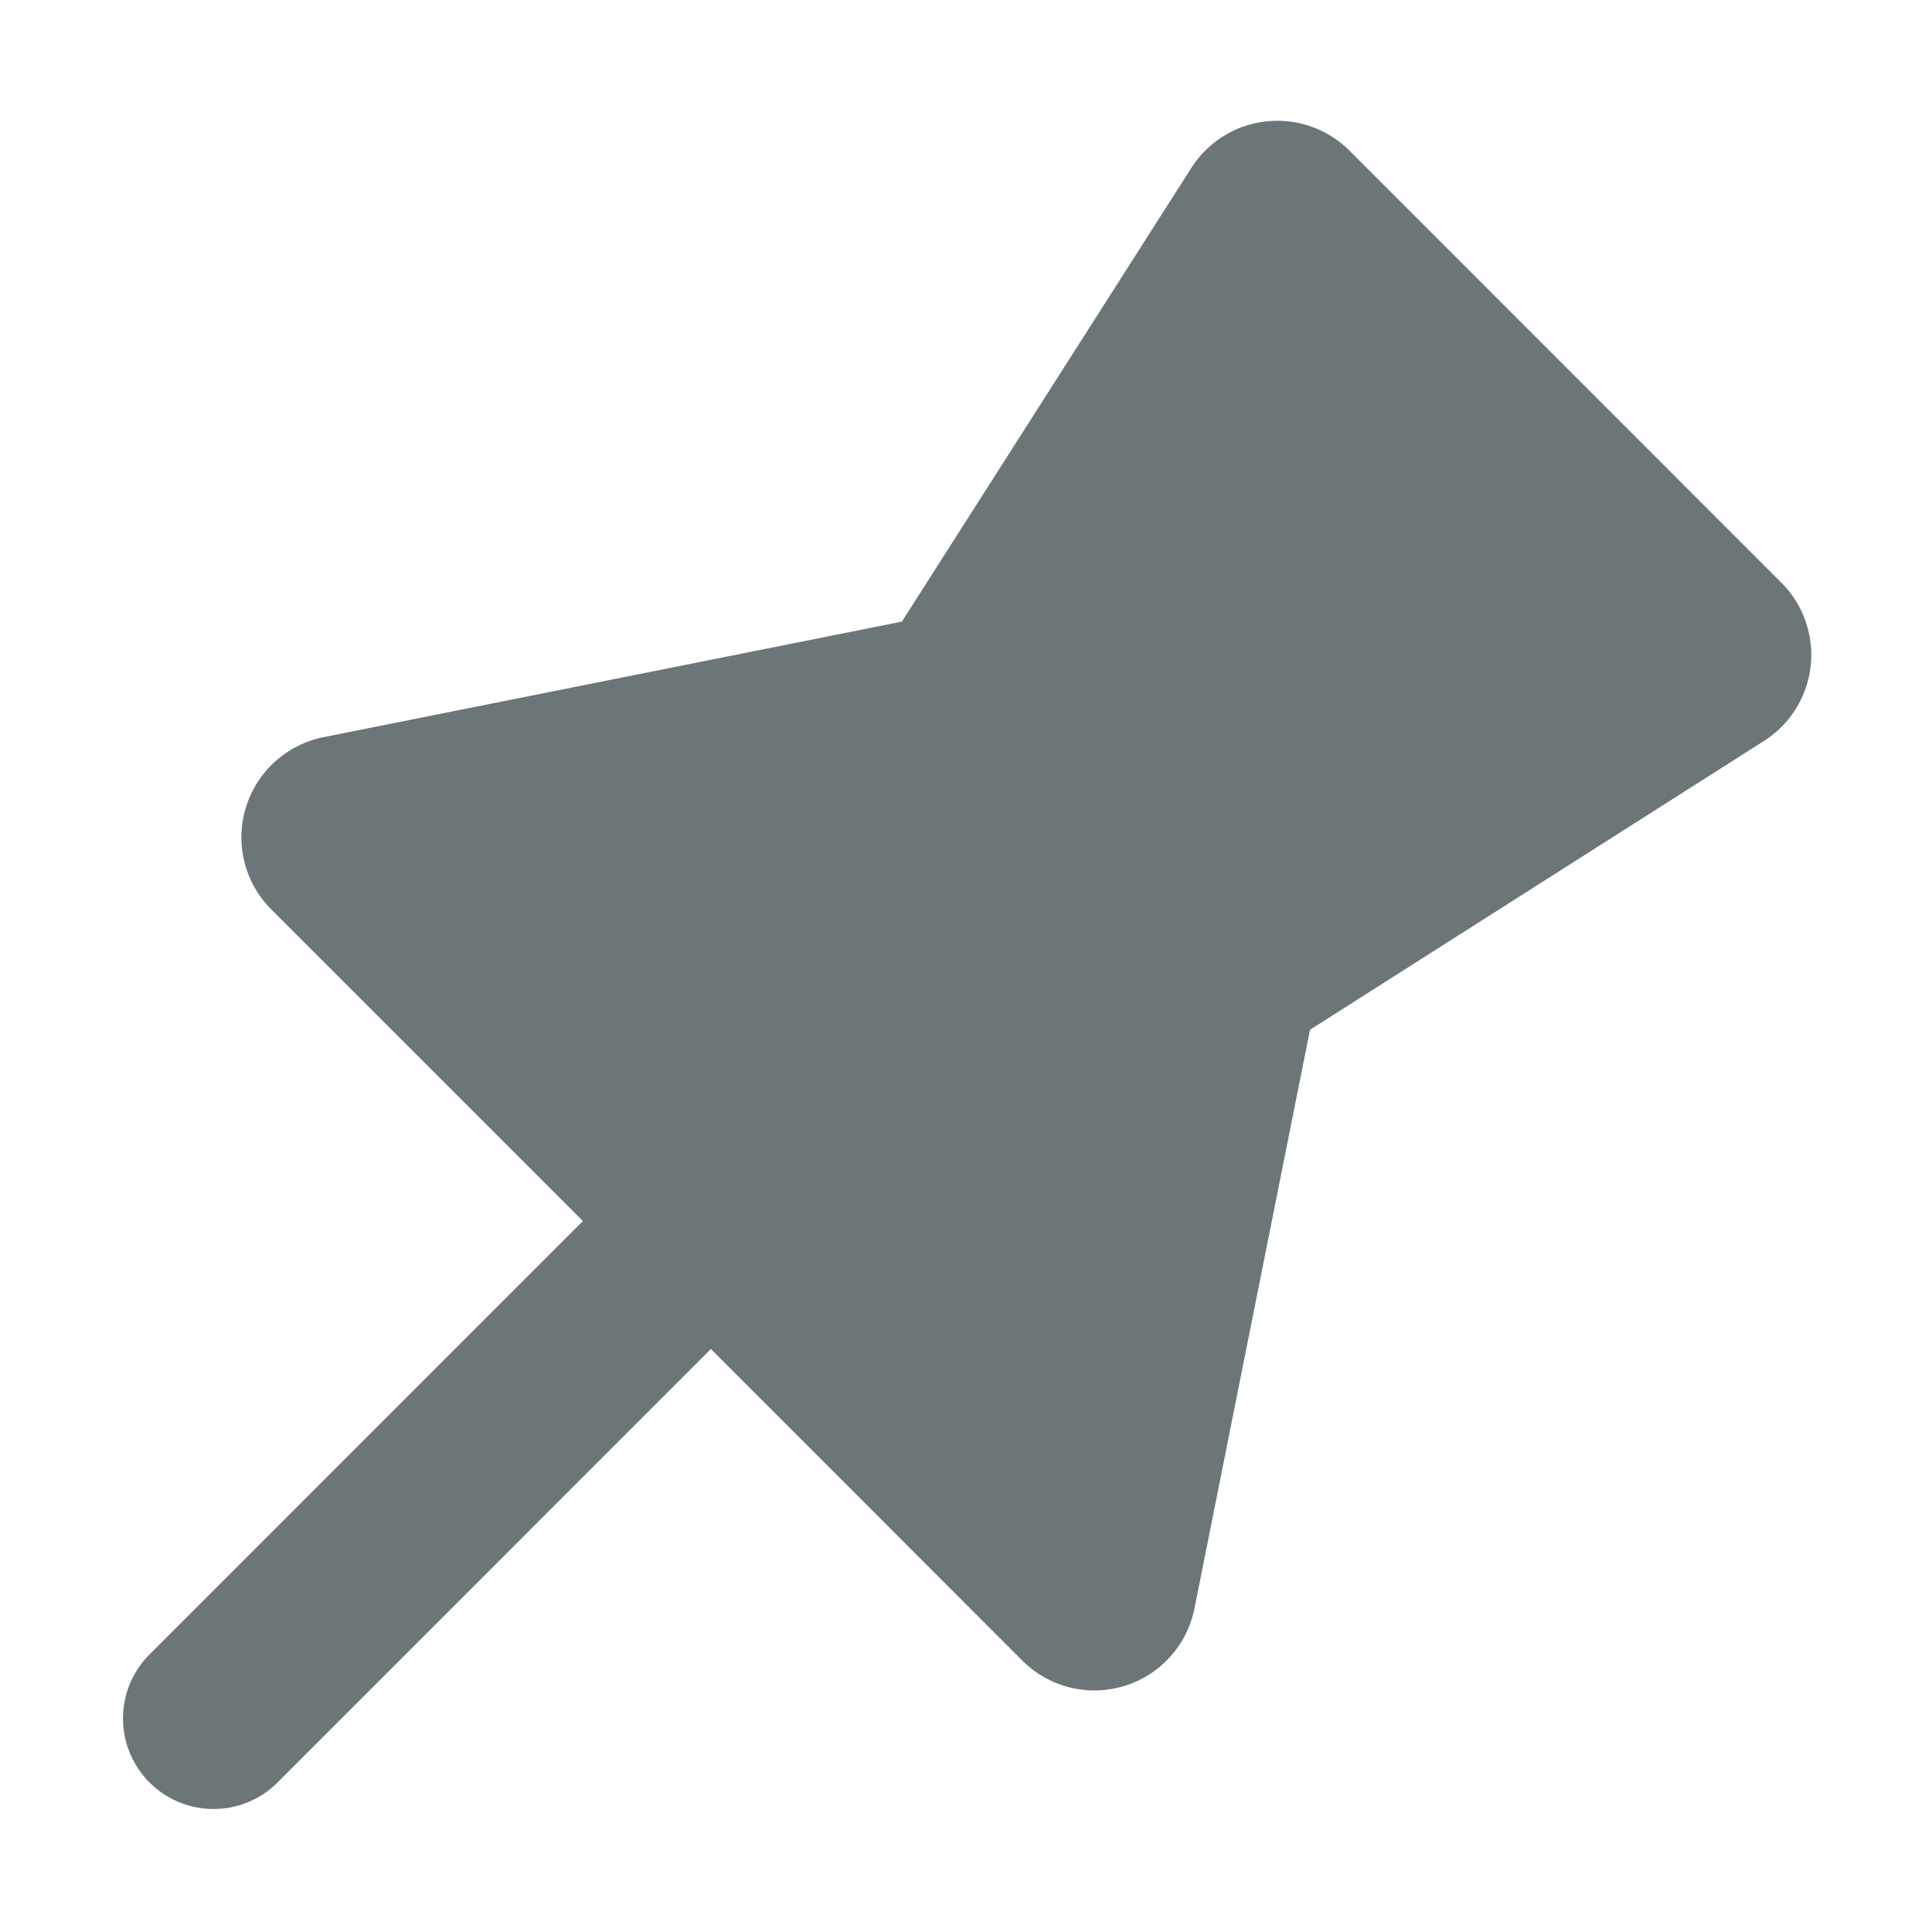 <svg xmlns="http://www.w3.org/2000/svg" width="16" height="16" fill="none" viewBox="0 0 16 16">
  <path fill="#6C7679" d="M2.277 6.308a.845.845 0 01.402-.203l4.79-.957 2.4-3.762a.845.845 0 011.302-.143l3.581 3.582a.845.845 0 01-.143 1.311l-3.76 2.392-.957 4.793a.845.845 0 01-1.426.431l-2.579-2.58L2.28 14.78a.75.75 0 01-1.06-1.06l3.607-3.608-2.58-2.58a.845.845 0 01.03-1.224z"/>
</svg>
